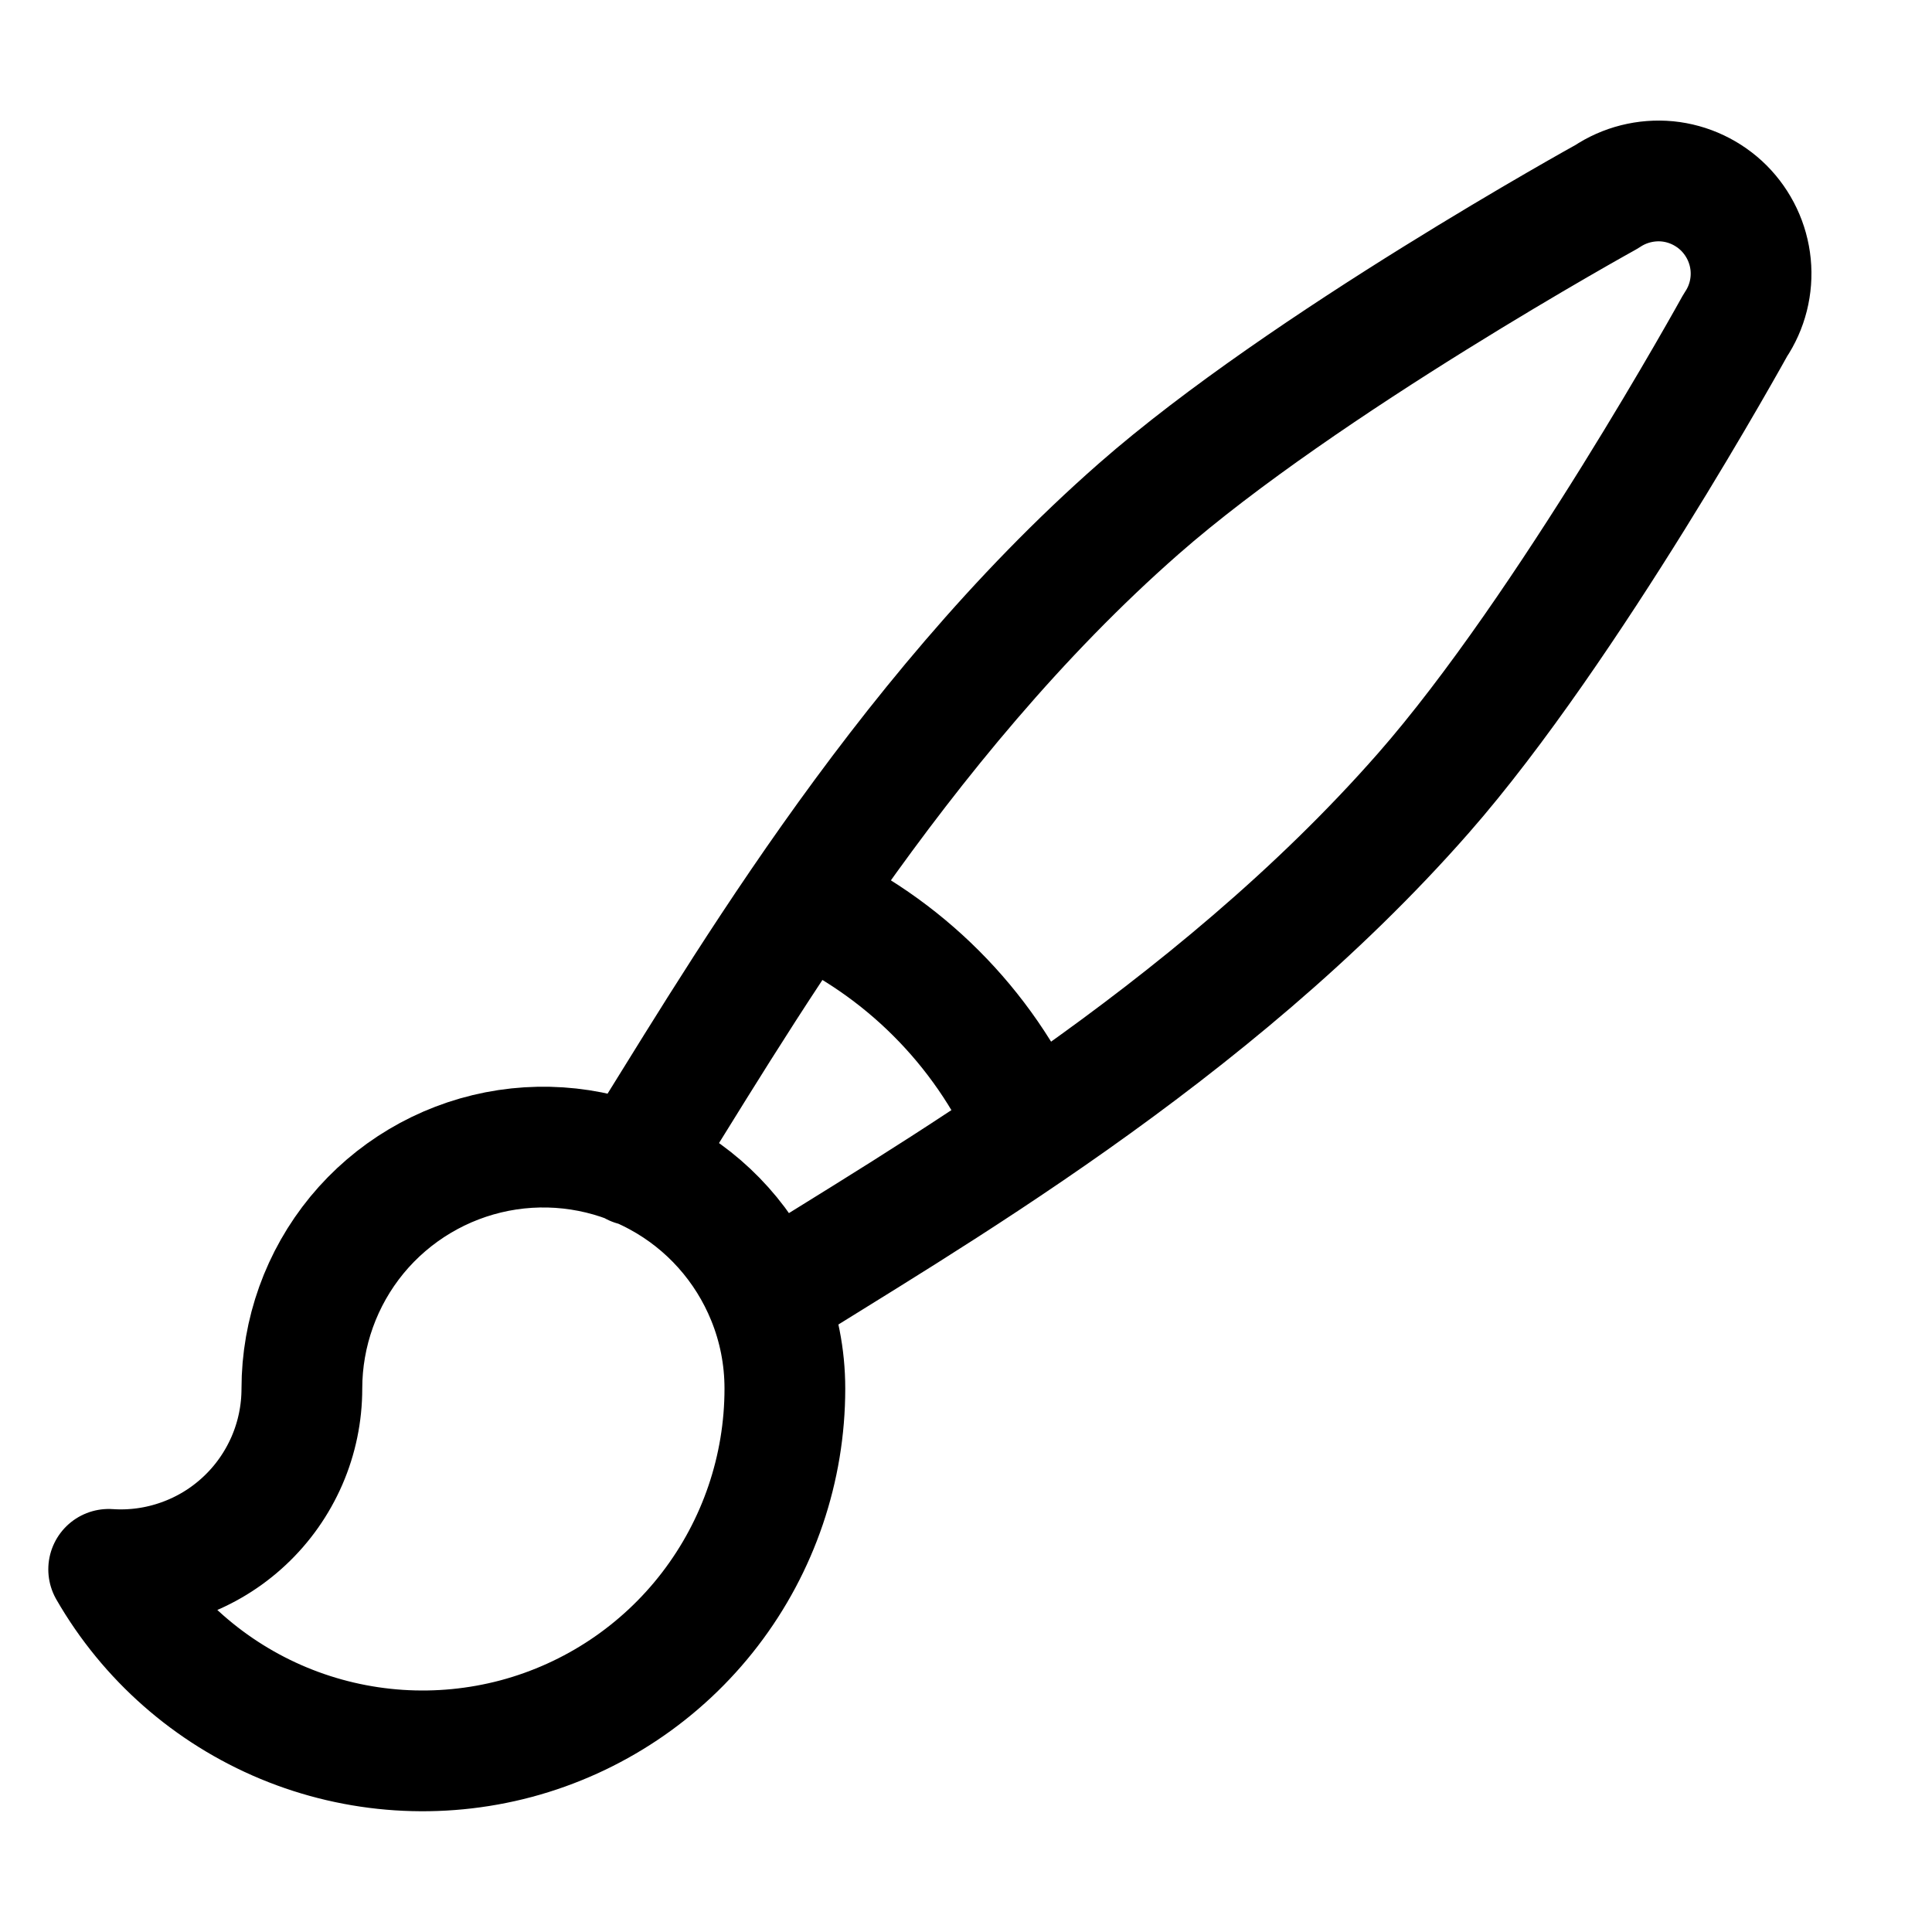 <svg width="24" height="24" viewBox="0 0 24 24" fill="none" xmlns="http://www.w3.org/2000/svg">
<path d="M9.53 16.122C9.268 15.477 8.791 14.943 8.179 14.612C7.567 14.28 6.858 14.172 6.175 14.305C5.492 14.439 4.877 14.805 4.434 15.342C3.992 15.88 3.75 16.554 3.75 17.25C3.75 17.558 3.687 17.863 3.564 18.146C3.441 18.428 3.262 18.683 3.037 18.893C2.812 19.104 2.546 19.266 2.256 19.369C1.966 19.473 1.657 19.516 1.35 19.495C1.844 20.354 2.609 21.026 3.524 21.406C4.439 21.786 5.454 21.853 6.412 21.598C7.369 21.342 8.216 20.777 8.819 19.991C9.423 19.204 9.75 18.241 9.75 17.25C9.75 16.851 9.672 16.47 9.53 16.122ZM9.53 16.122C11.426 14.924 15.033 12.873 17.681 9.854C19.481 7.803 21.557 4.04 21.557 4.04C21.706 3.819 21.773 3.553 21.747 3.287C21.721 3.022 21.603 2.774 21.415 2.585C21.226 2.397 20.978 2.279 20.713 2.253C20.448 2.228 20.181 2.295 19.96 2.443C19.96 2.443 16.197 4.52 14.146 6.32C11.126 8.97 9.074 12.581 7.875 14.477" stroke="black" stroke-width="1.5" stroke-linecap="round" stroke-linejoin="round"/>
<path d="M9.977 11.201C11.219 11.757 12.213 12.751 12.769 13.993" stroke="black" stroke-width="1.5" stroke-linecap="round" stroke-linejoin="round"/>
</svg>